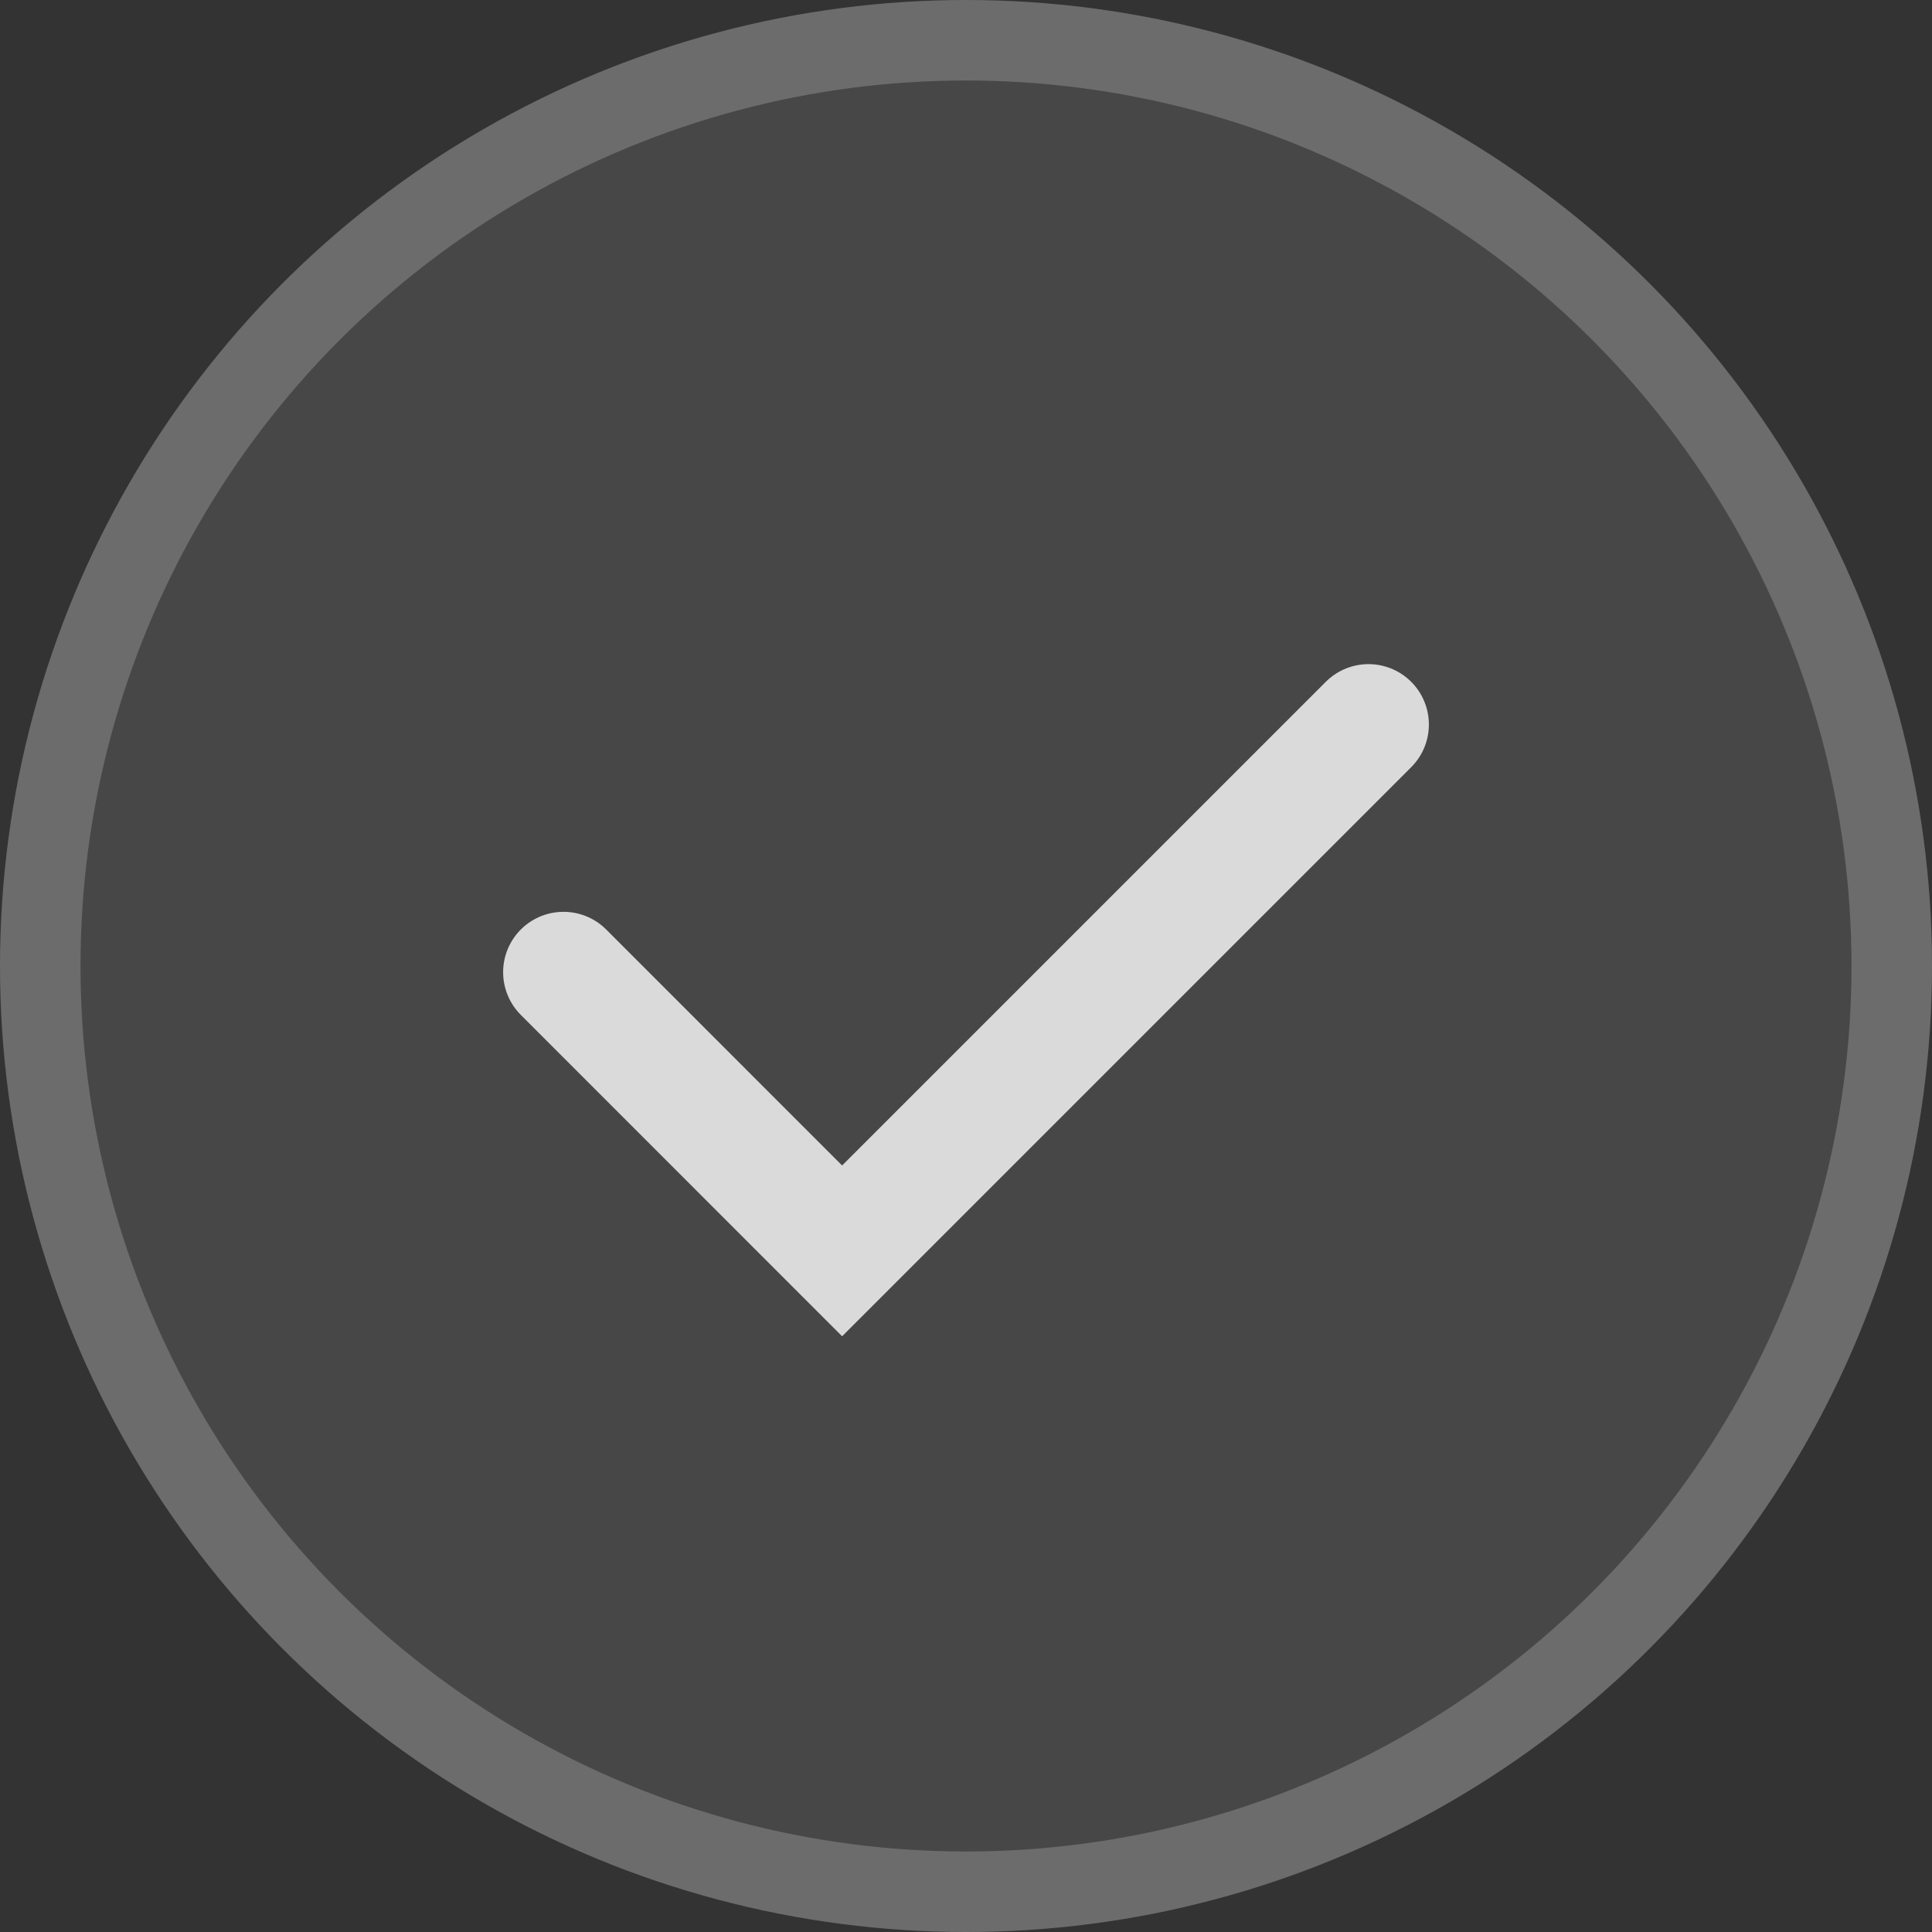 <svg width="24" height="24" viewBox="0 0 24 24" fill="none" xmlns="http://www.w3.org/2000/svg">
<rect x="0" y="0" width="24" height="24" fill="#333333" stroke="none"/>
<circle cx="12" cy="12" r="12" fill="white" fill-opacity="0.1"/>
<circle cx="12" cy="12" r="11.5" stroke="white" stroke-opacity="0.2"/>
<path d="M7 12.077L10.461 15.539L17 9" stroke="white" stroke-opacity="0.8" stroke-width="1.5" stroke-linecap="round"/>
</svg>
